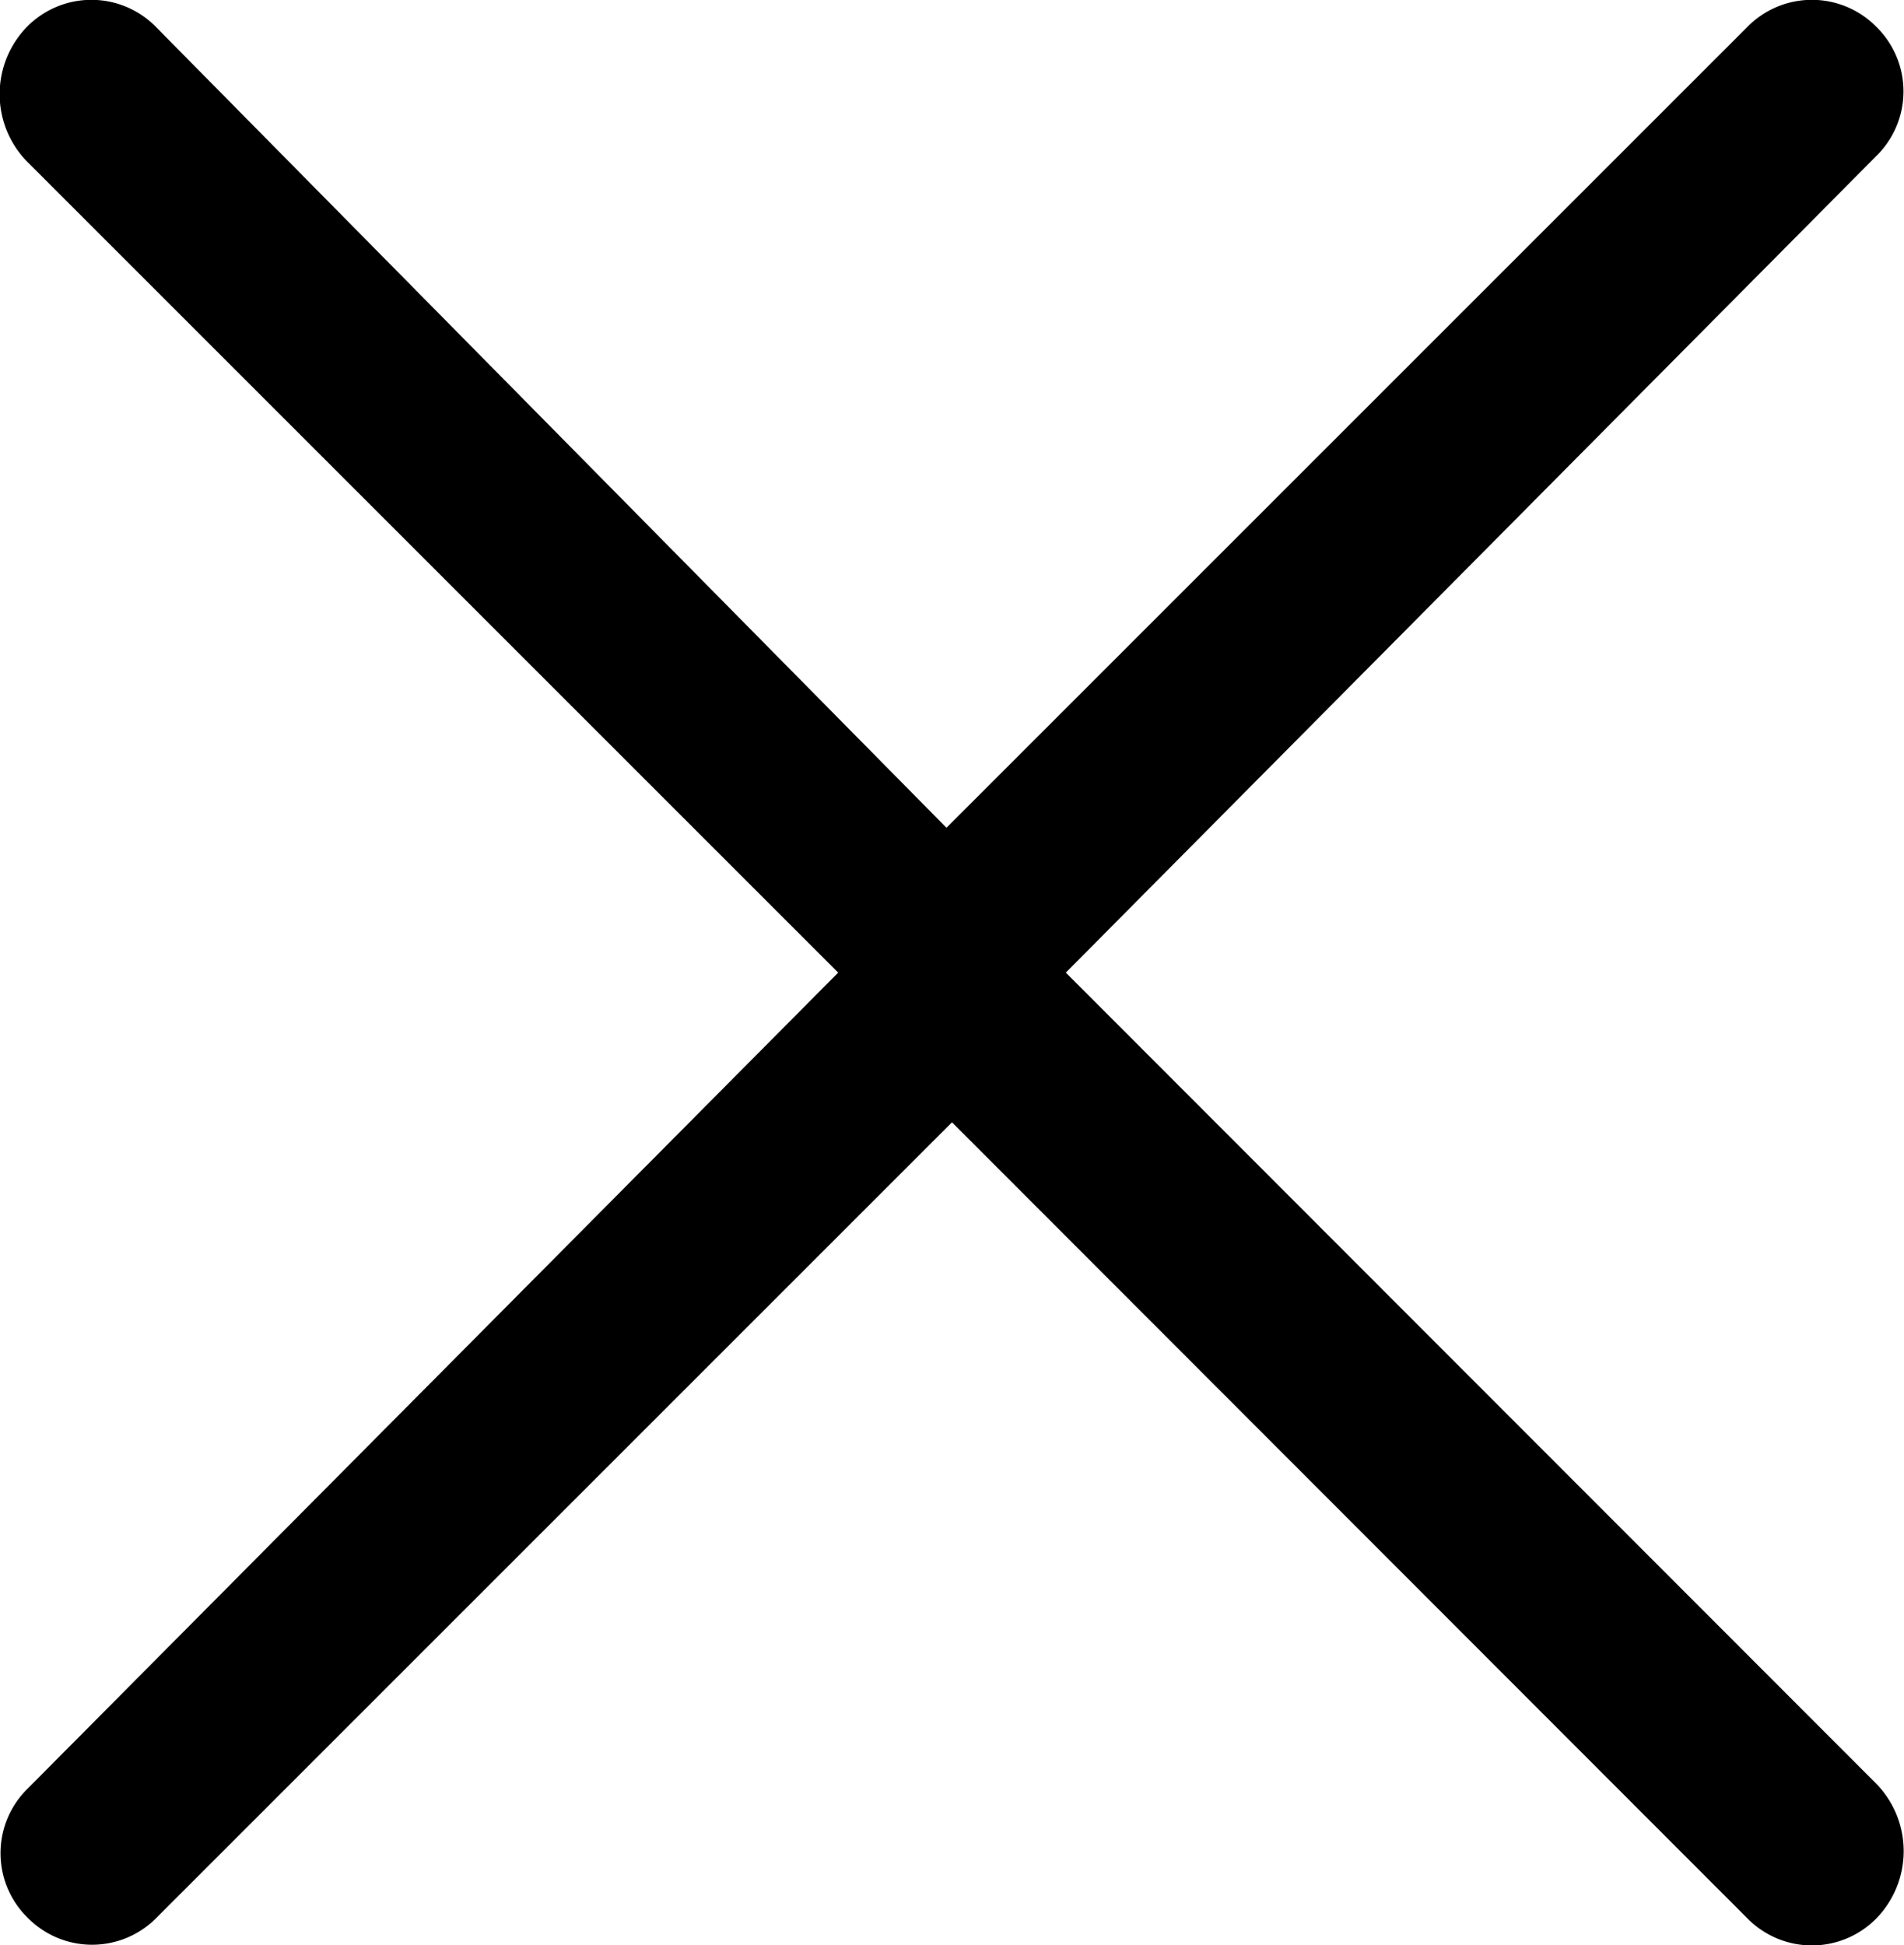 <svg xmlns="http://www.w3.org/2000/svg" viewBox="0 0 27.6 28.2"><title>x-rounded</title><g id="Layer_2" data-name="Layer 2"><g id="Layer_1-2" data-name="Layer 1"><path d="M25.33.39a1.31,1.31,0,0,1,1.87,0,1.31,1.31,0,0,1,0,1.87L15.45,14.1,27.2,25.86a1.4,1.4,0,0,1,0,1.95,1.31,1.31,0,0,1-1.87,0L13.8,16.27,2.27,27.8a1.31,1.31,0,0,1-1.87,0,1.31,1.31,0,0,1,0-1.87L12.15,14.1.39,2.34A1.4,1.4,0,0,1,.39.39a1.31,1.31,0,0,1,1.87,0L13.72,12Z"/></g></g></svg>